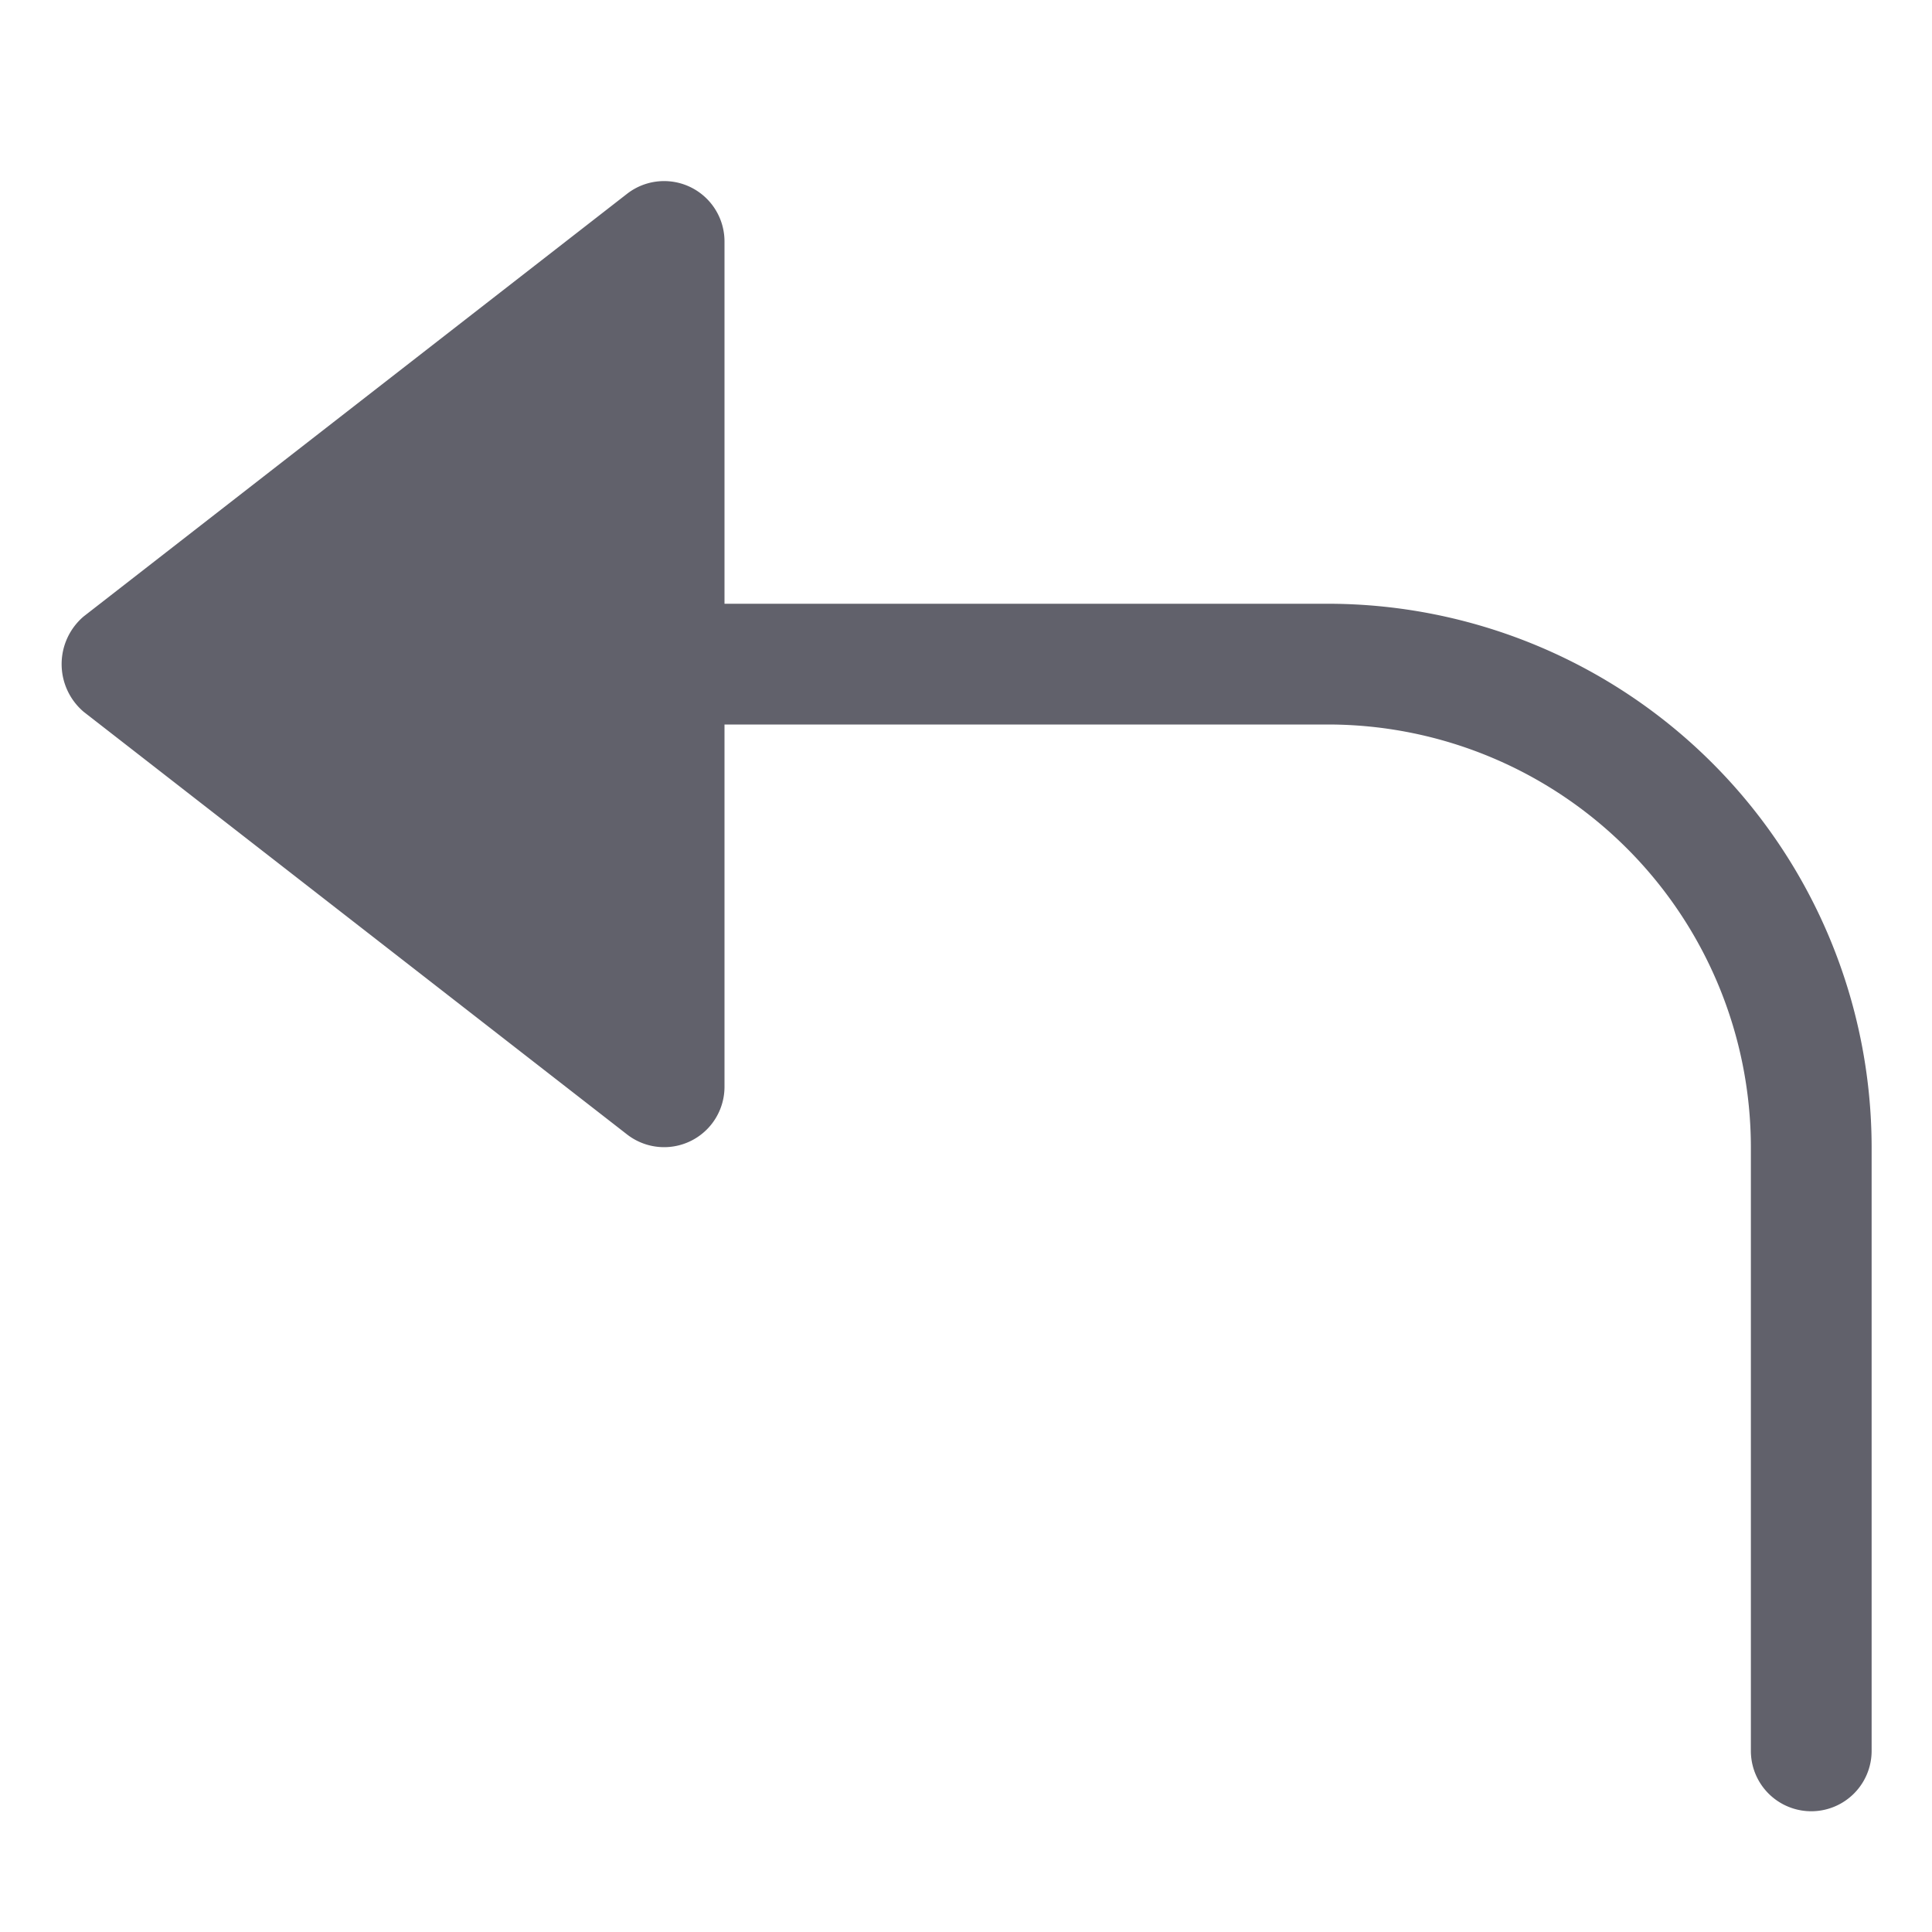 <svg xmlns="http://www.w3.org/2000/svg" height="24" width="24" viewBox="0 0 32 32"><path d="M10.386,3.21l-9,7a1.037,1.037,0,0,0,0,1.58l9,7A1,1,0,0,0,12,18V12H22a7.008,7.008,0,0,1,7,7V29a1,1,0,0,0,2,0V19a9.01,9.01,0,0,0-9-9H12V4a1,1,0,0,0-1.614-.79Z" fill="#61616b"></path></svg>
